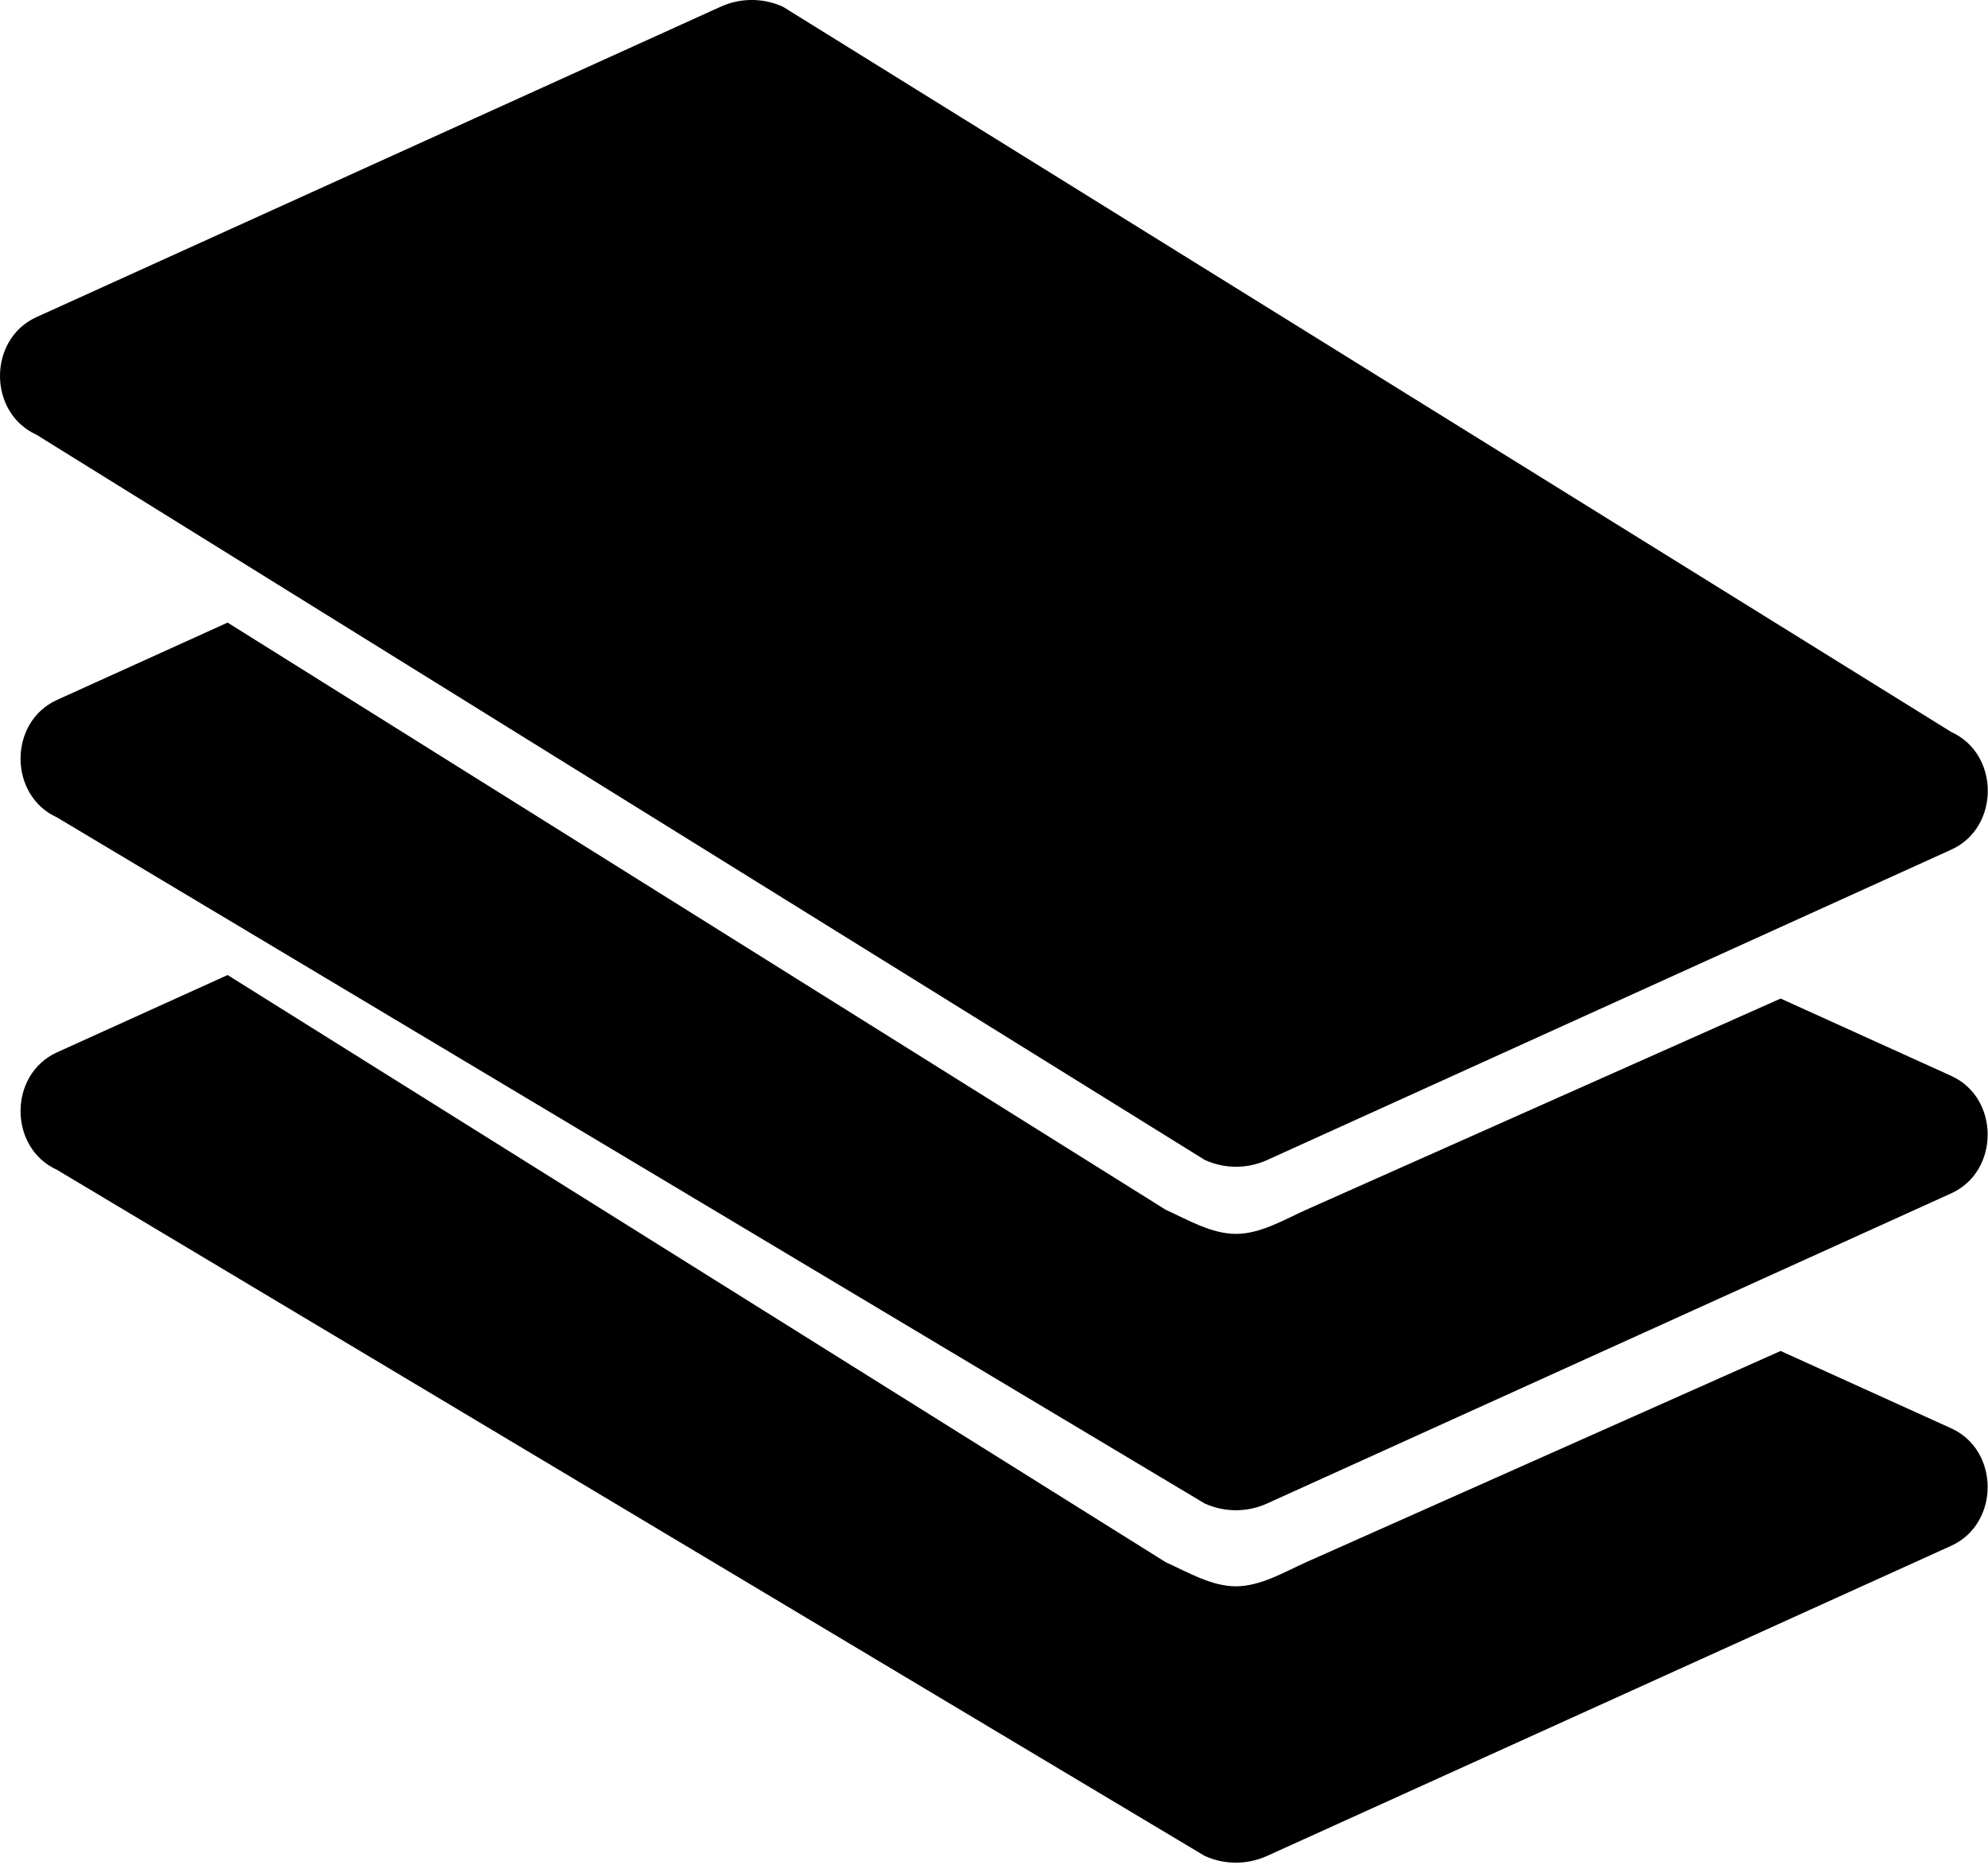 <?xml version="1.0" encoding="UTF-8"?>
<svg width="677px" height="635px" viewBox="0 0 677 635" version="1.1" xmlns="http://www.w3.org/2000/svg" xmlns:xlink="http://www.w3.org/1999/xlink">
    <!-- Generator: Sketch 50.2 (55047) - http://www.bohemiancoding.com/sketch -->
    <title>layer-group-solid</title>
    <desc>Created with Sketch.</desc>
    <defs></defs>
    <g id="Page-1" stroke="none" stroke-width="1" fill="none" fill-rule="evenodd">
        <g id="layer-group-solid" transform="translate(-1, -1)" fill="#000000" fill-rule="nonzero">
            <path d="M13.41,149.02 L411.288,395.961 C418.088,399.051 425.778,399.051 432.578,395.961 L665.518,290.291 C682.068,282.781 682.068,257.771 665.518,250.261 L267.65,3.31 C260.89,0.22 253.12,0.22 246.36,3.31 L13.41,108.98 C-3.14,116.49 -3.14,141.51 13.41,149.02 Z M665.471,367.333 L607.381,341.003 L445.741,412.951 C438.181,416.381 430.151,421.134 421.881,421.134 C413.611,421.134 405.591,416.381 398.021,412.951 L78.51,212.993 L20.41,239.323 C3.86,246.823 3.86,271.823 20.41,279.323 L411.231,512.923 C418.031,516.003 425.721,516.003 432.521,512.923 L665.471,407.333 C682.021,399.833 682.021,374.833 665.471,367.333 Z M665.471,487.333 L607.381,461.003 L445.741,532.951 C438.181,536.381 430.151,541.134 421.881,541.134 C413.611,541.134 405.591,536.381 398.021,532.951 L78.51,332.993 L20.41,359.323 C3.86,366.823 3.86,391.823 20.41,399.323 L411.231,632.923 C418.031,636.003 425.721,636.003 432.521,632.923 L665.471,527.333 C682.021,519.833 682.021,494.833 665.471,487.333 Z" id="Shape"></path>
        </g>
    </g>
</svg>